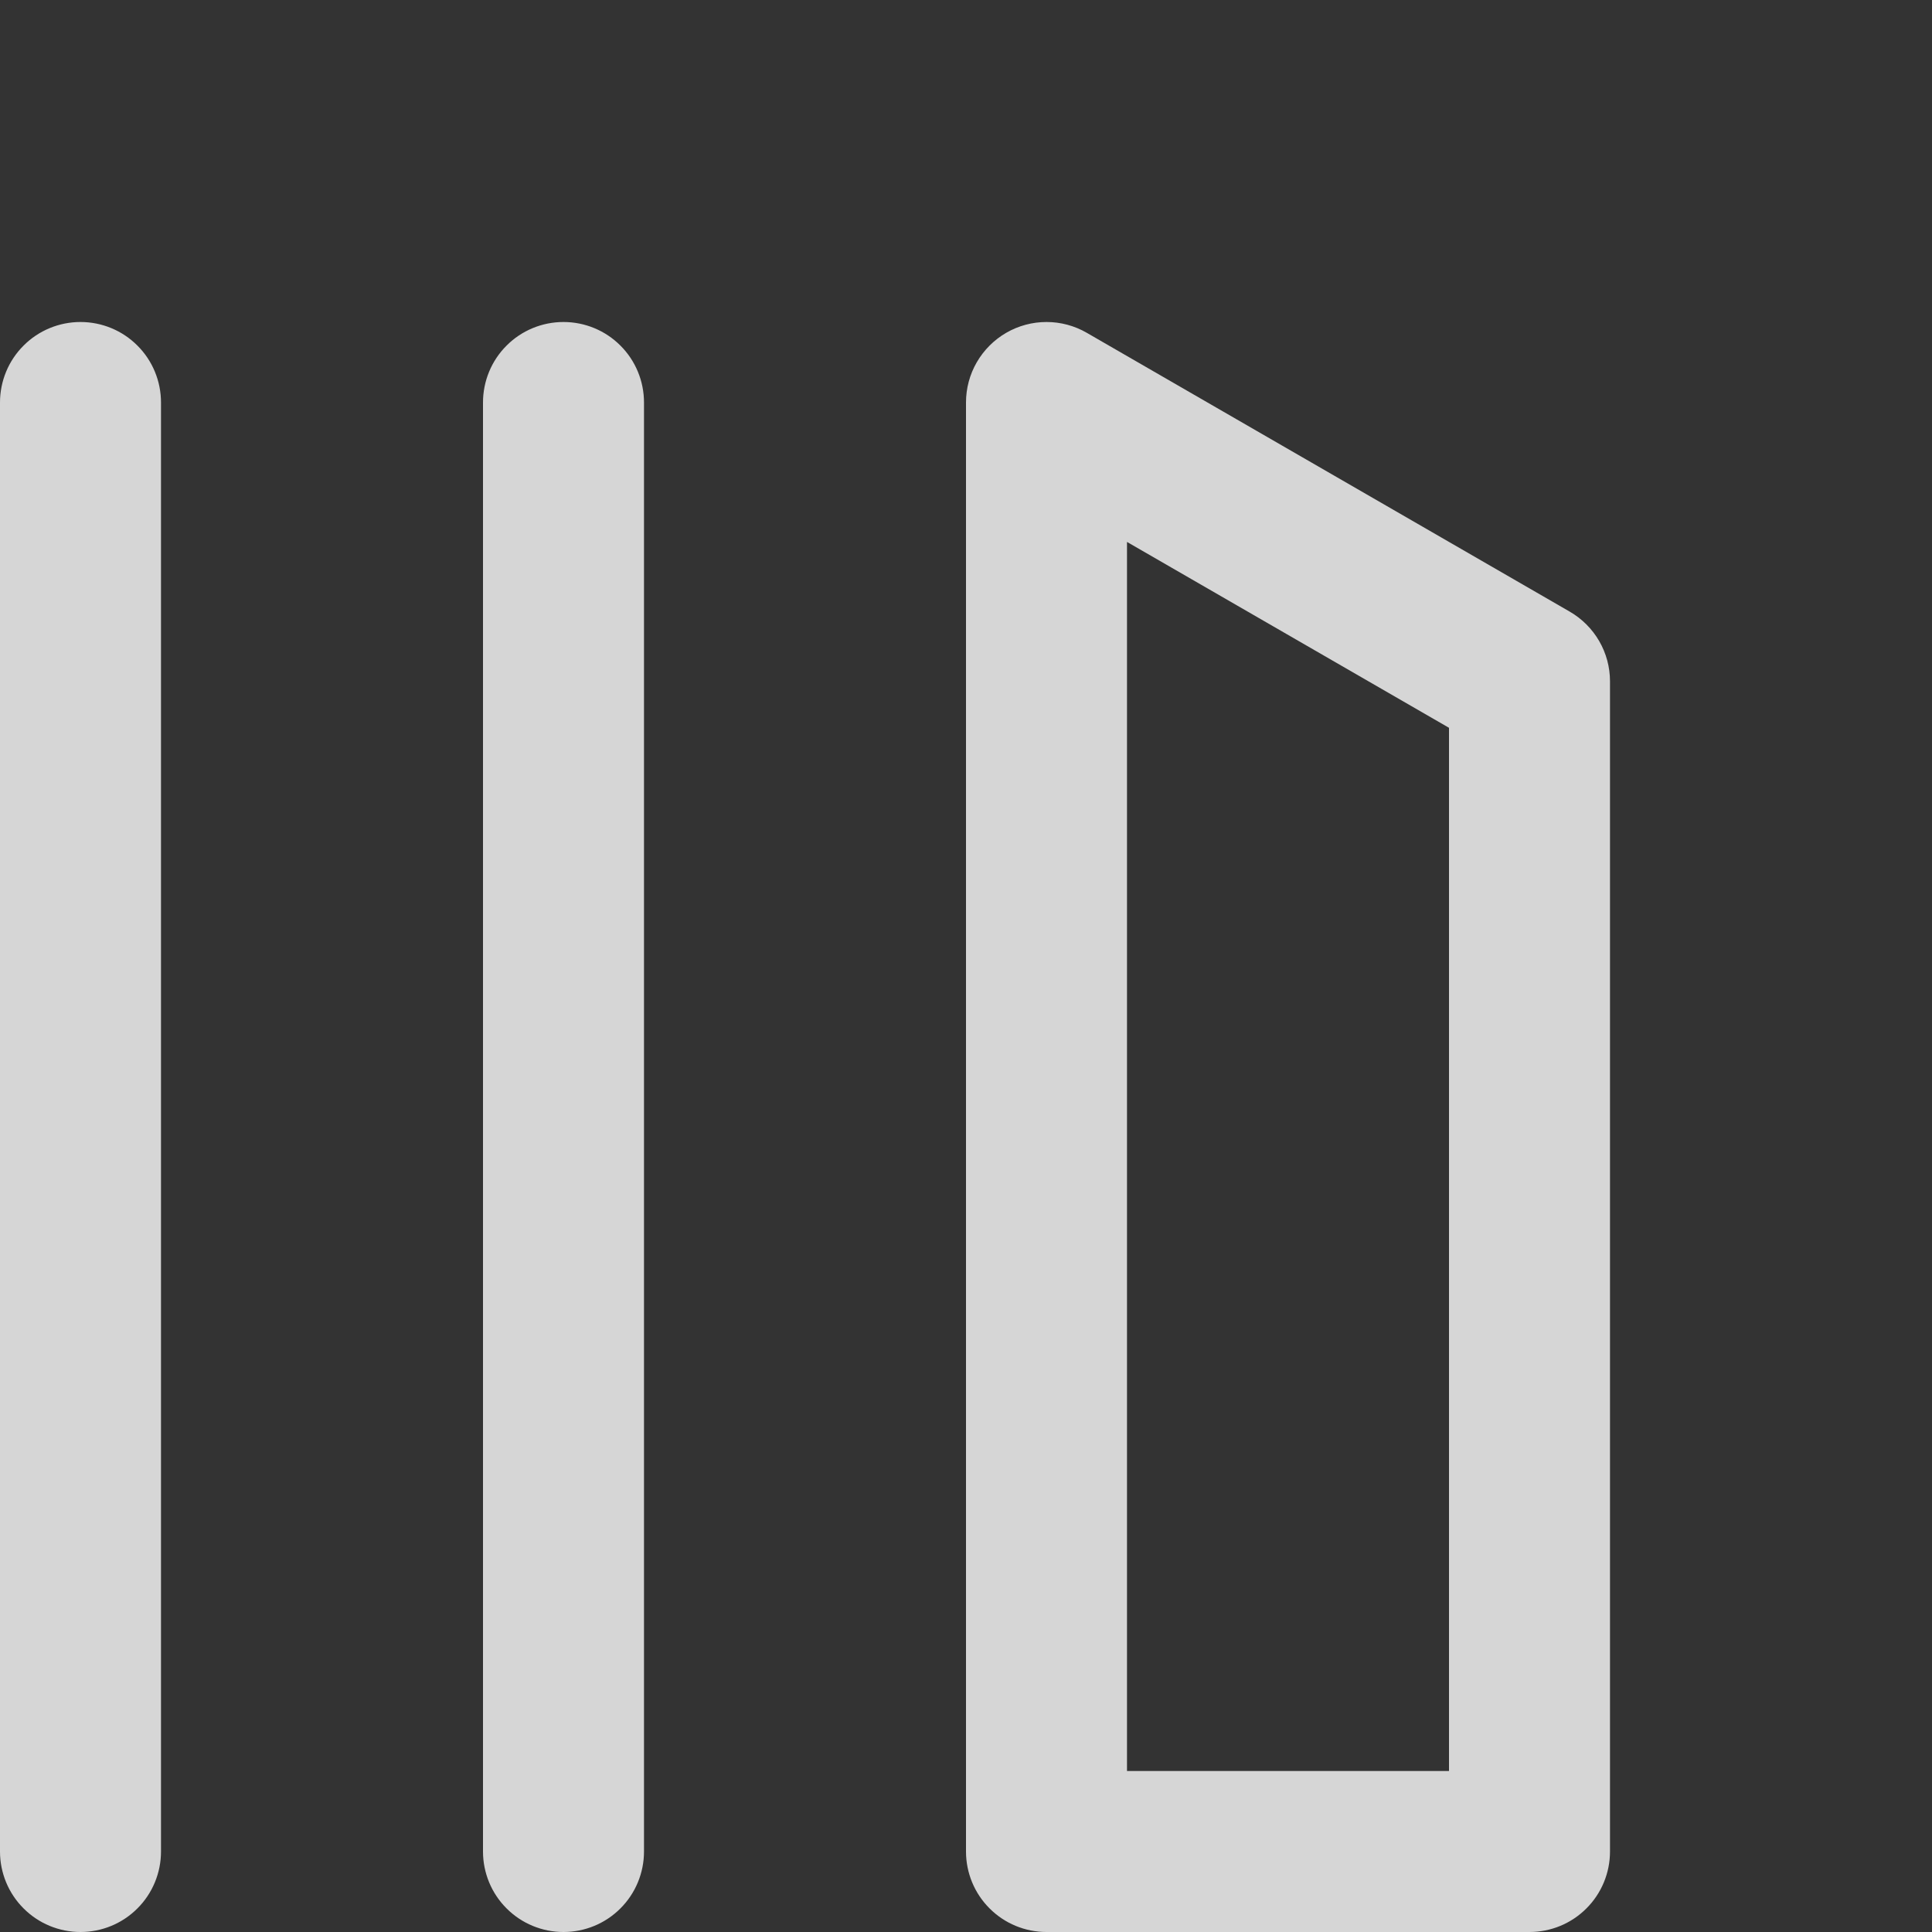 <svg width="24" height="24" viewBox="0 0 24 24" fill="none" xmlns="http://www.w3.org/2000/svg">
<rect x="0" y="0" width="24" height="24" fill="#333333" stroke="none"/>
<path d="M12.5 4.134C12.652 4.046 12.825 4 13 4C13.175 4 13.348 4.046 13.5 4.134L19.5 7.598C19.652 7.686 19.778 7.812 19.866 7.964C19.954 8.116 20 8.288 20 8.464V23C20 23.265 19.895 23.52 19.707 23.707C19.52 23.895 19.265 24 19 24H13C12.735 24 12.48 23.895 12.293 23.707C12.105 23.52 12 23.265 12 23V5C12 4.824 12.046 4.652 12.134 4.5C12.222 4.348 12.348 4.222 12.5 4.134V4.134ZM14 6.732V22H18V9.041L14 6.732ZM1 24C0.735 24 0.48 23.895 0.293 23.707C0.105 23.52 0 23.265 0 23V5C0 4.735 0.105 4.48 0.293 4.293C0.48 4.105 0.735 4 1 4C1.265 4 1.52 4.105 1.707 4.293C1.895 4.48 2 4.735 2 5V23C2 23.265 1.895 23.52 1.707 23.707C1.52 23.895 1.265 24 1 24ZM7 24C6.735 24 6.48 23.895 6.293 23.707C6.105 23.52 6 23.265 6 23V5C6 4.735 6.105 4.48 6.293 4.293C6.48 4.105 6.735 4 7 4C7.265 4 7.52 4.105 7.707 4.293C7.895 4.48 8 4.735 8 5V23C8 23.265 7.895 23.52 7.707 23.707C7.52 23.895 7.265 24 7 24Z" fill="white" fill-opacity="0.8"/>
</svg>
